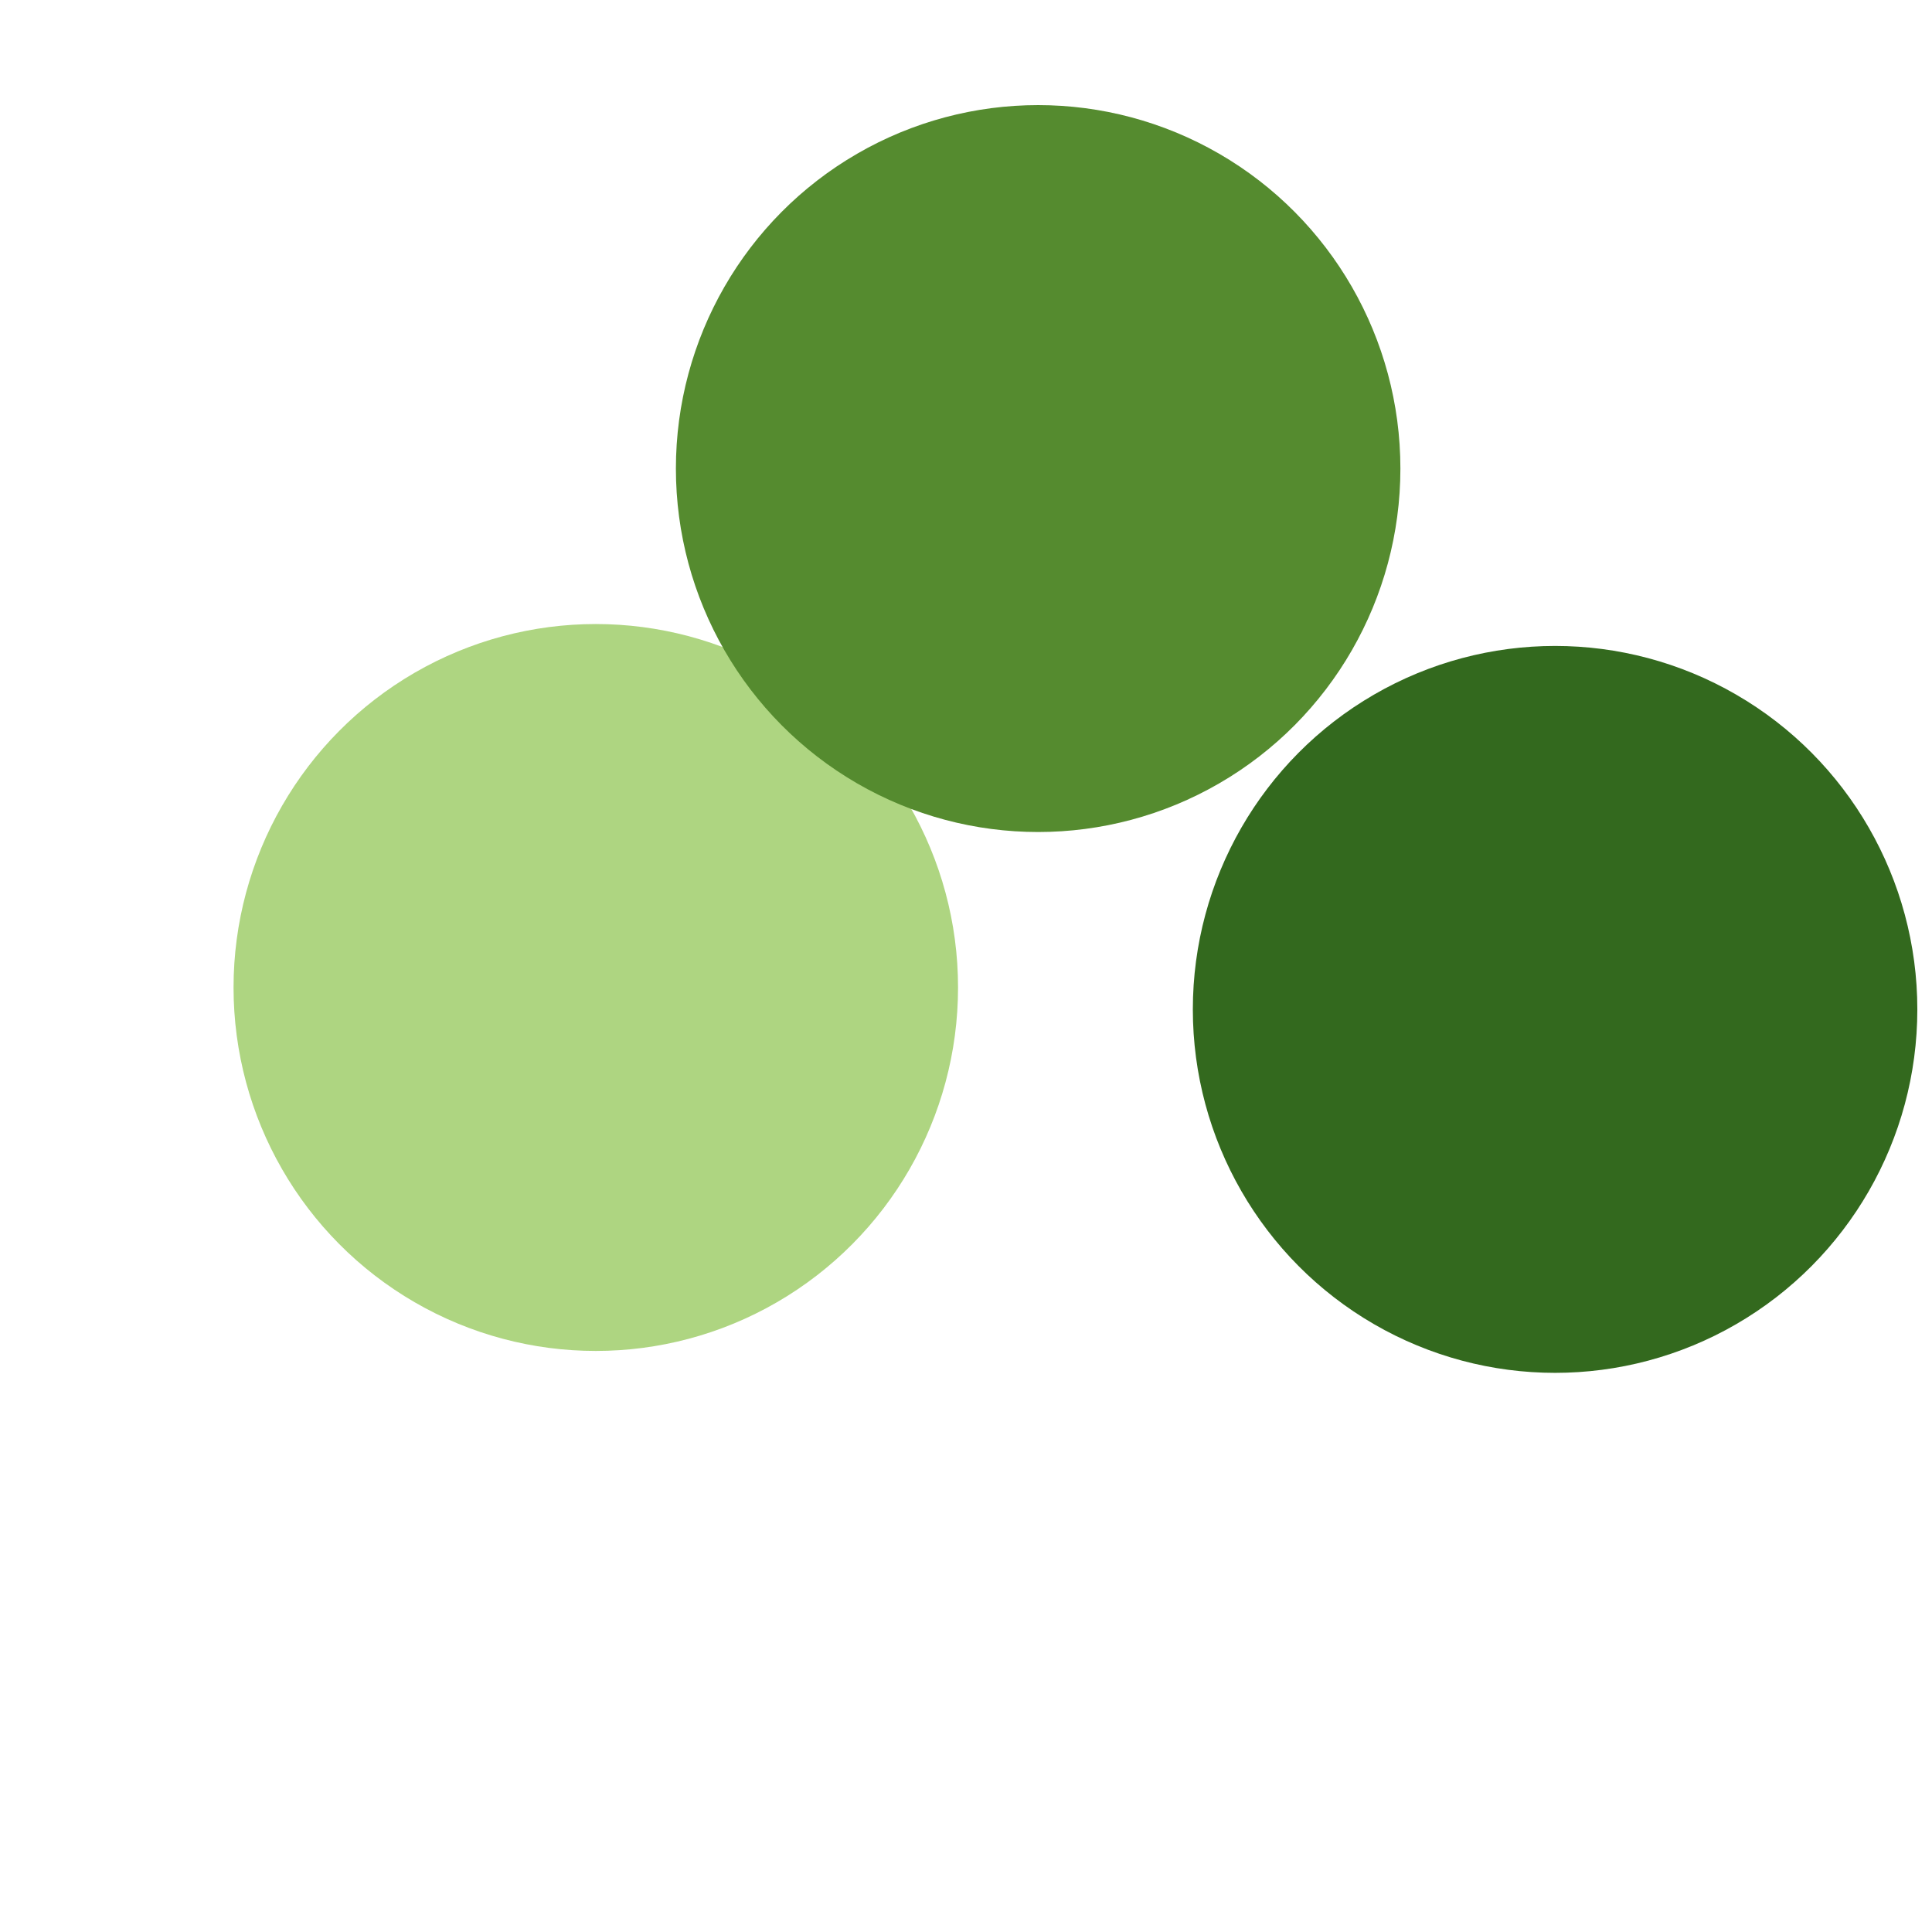 <svg xmlns="http://www.w3.org/2000/svg" version="1.1" xmlns:xlink="http://www.w3.org/1999/xlink" xmlns:svgjs="http://svgjs.dev/svgjs" viewBox="0 0 800 800" opacity="1"><defs><filter id="bbblurry-filter" x="-100%" y="-100%" width="400%" height="400%" filterUnits="objectBoundingBox" primitiveUnits="userSpaceOnUse" color-interpolation-filters="sRGB">
	<feGaussianBlur stdDeviation="61" x="0%" y="0%" width="100%" height="100%" in="SourceGraphic" edgeMode="none" result="blur"></feGaussianBlur></filter></defs><g filter="url(#bbblurry-filter)"><ellipse rx="150" ry="150.5" cx="246.706" cy="408.898" fill="#aed581ff"></ellipse><ellipse rx="150" ry="150.5" cx="429.874" cy="194.022" fill="#558b2fff"></ellipse><ellipse rx="150" ry="150.5" cx="643.928" cy="417.97" fill="#33691eff"></ellipse></g></svg>